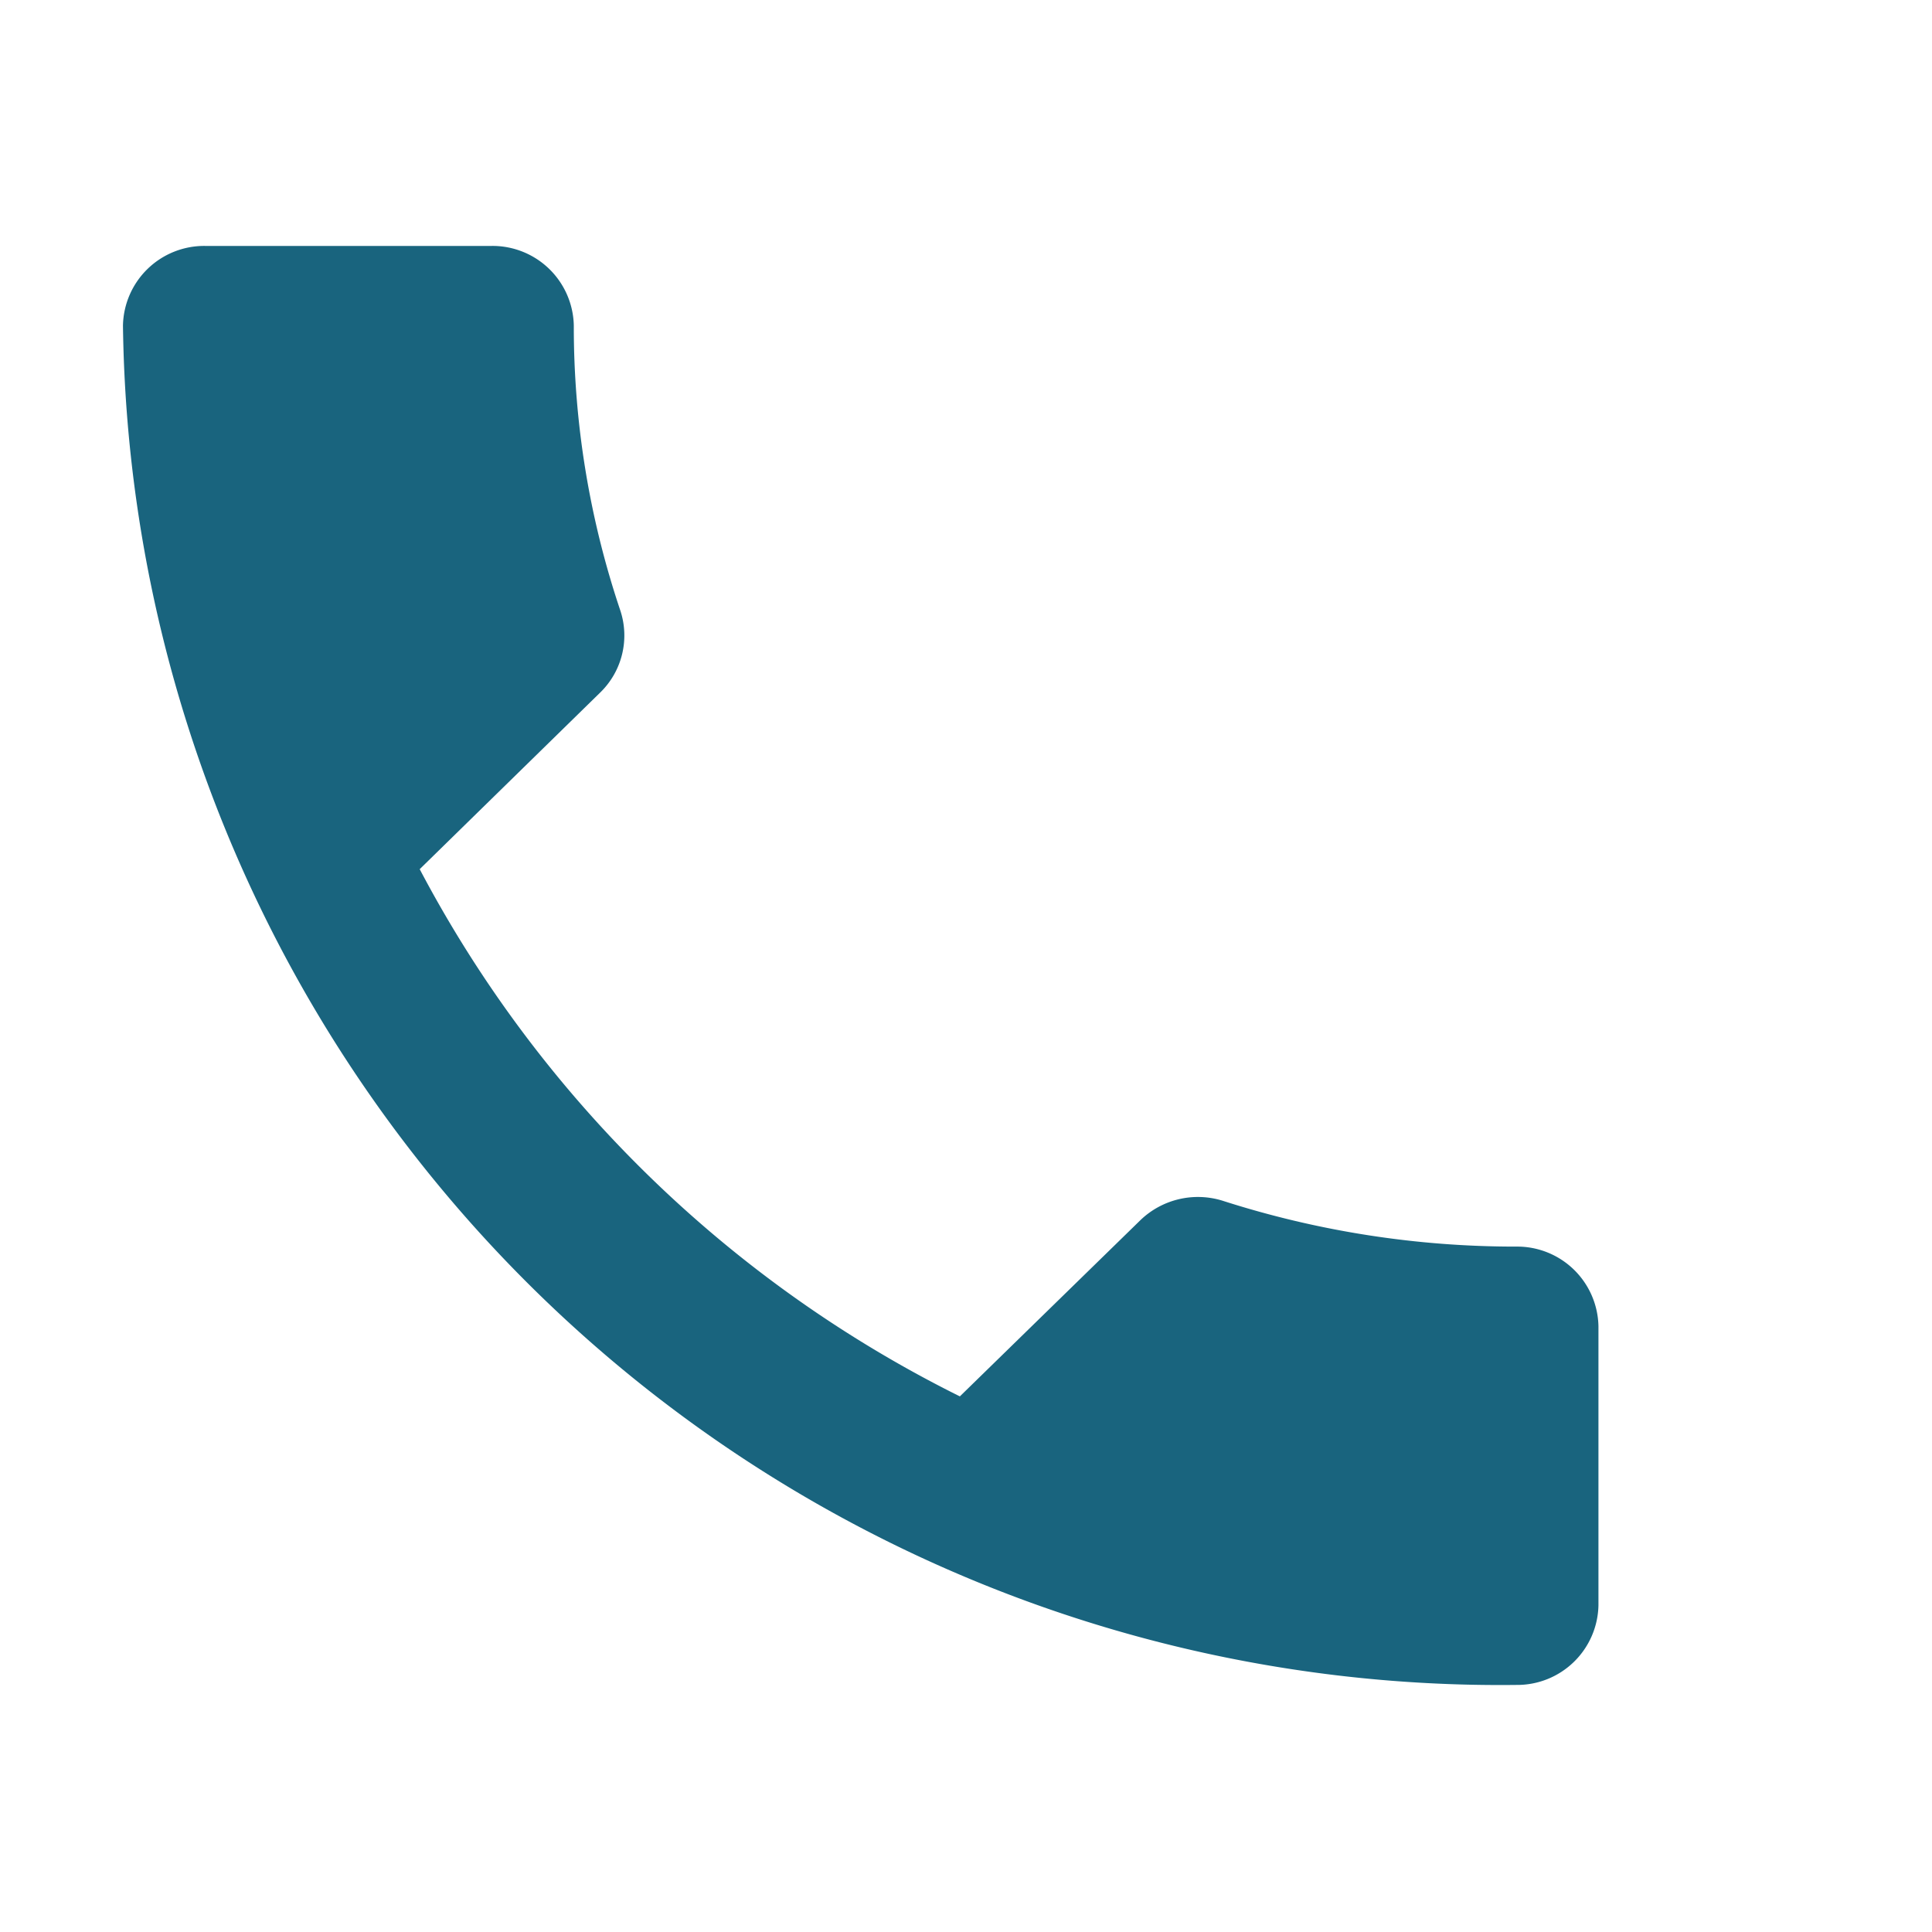 <svg xmlns="http://www.w3.org/2000/svg" width="17" height="17" viewBox="0 0 17 17"><path d="M0,0H17V17H0Z" transform="translate(0)" fill="none"/><path d="M5.611,8.484a10.8,10.8,0,0,0,4.753,4.639l1.587-1.549a.73.73,0,0,1,.736-.169,8.412,8.412,0,0,0,2.575.4.715.715,0,0,1,.721.7v2.457a.715.715,0,0,1-.721.7A12.117,12.117,0,0,1,3,3.7.715.715,0,0,1,3.721,3H6.246a.715.715,0,0,1,.721.7,7.823,7.823,0,0,0,.411,2.513.7.7,0,0,1-.18.718Z" transform="translate(-1.918 -0.836)" fill="#19647e"/></svg>